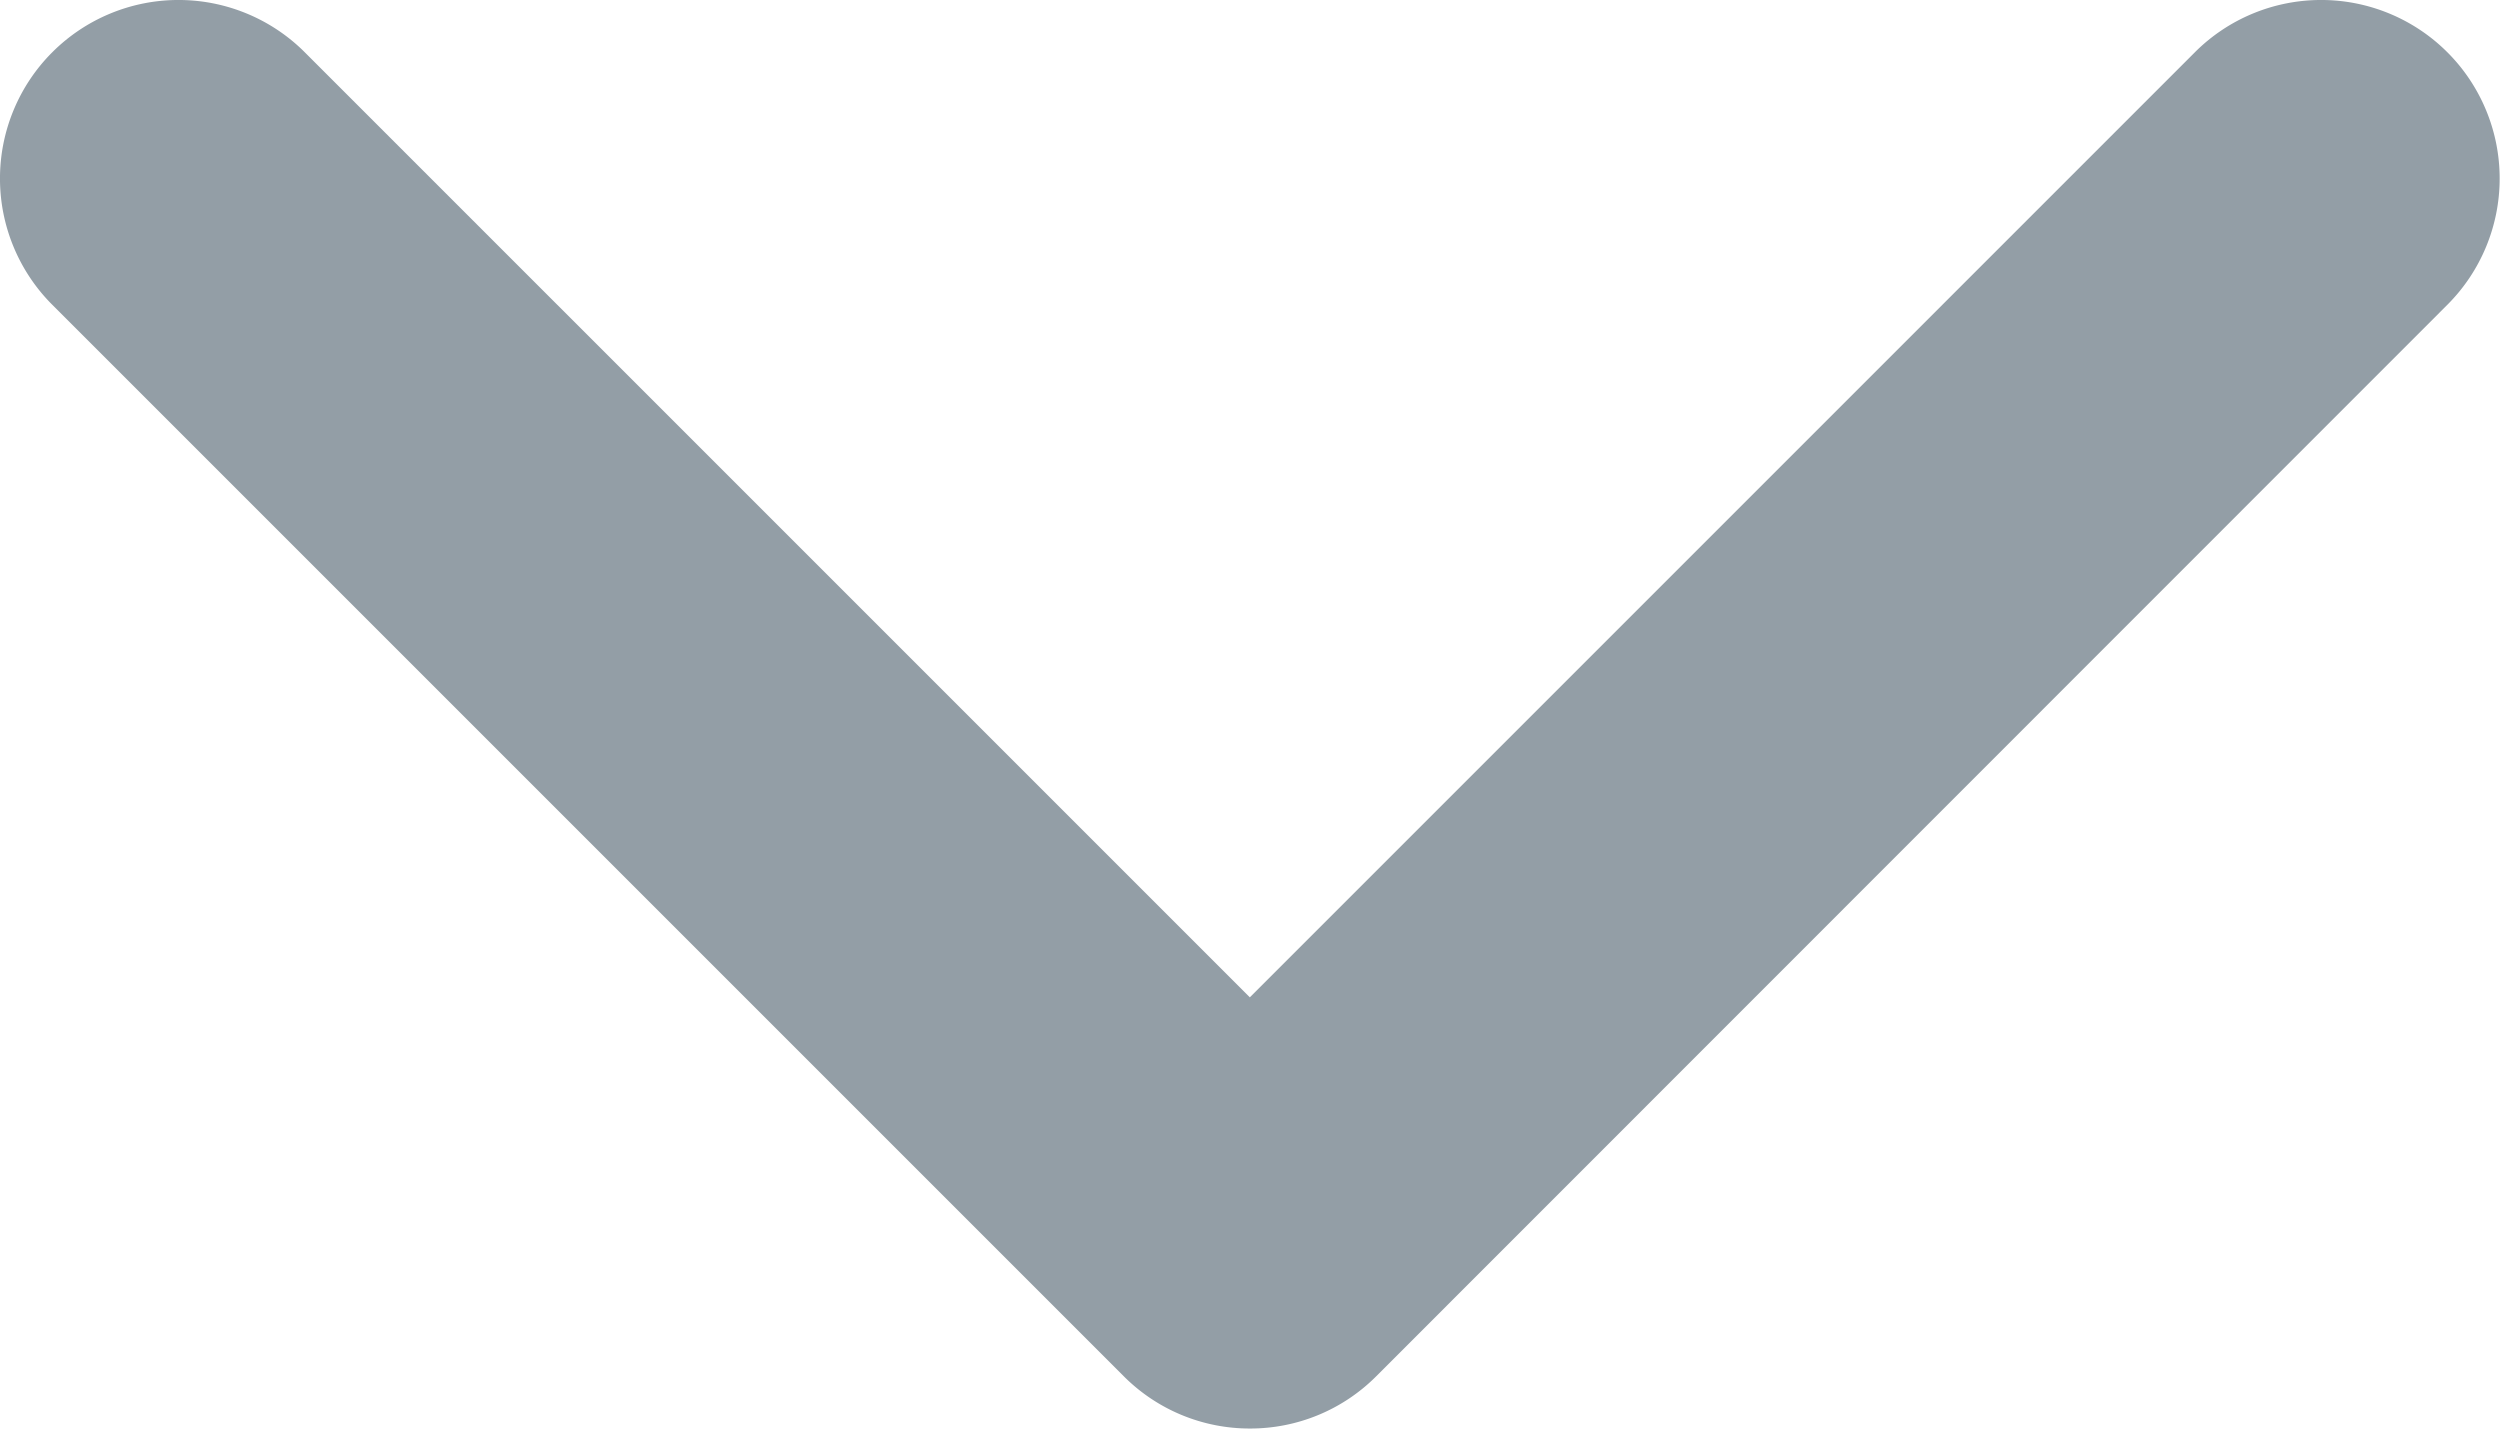 <svg xmlns="http://www.w3.org/2000/svg" width="14.06" height="8.034" viewBox="0 0 14.06 8.034">
  <path id="Path_125" data-name="Path 125" d="M95.03,168.034a1,1,0,0,1-.71-.294l-6.026-6.026a1,1,0,0,1,1.42-1.42l5.315,5.315,5.315-5.315a1,1,0,0,1,1.42,1.42L95.74,167.74A1,1,0,0,1,95.03,168.034Z" transform="translate(-88 -160)" fill="#939ea6"/>
</svg>
